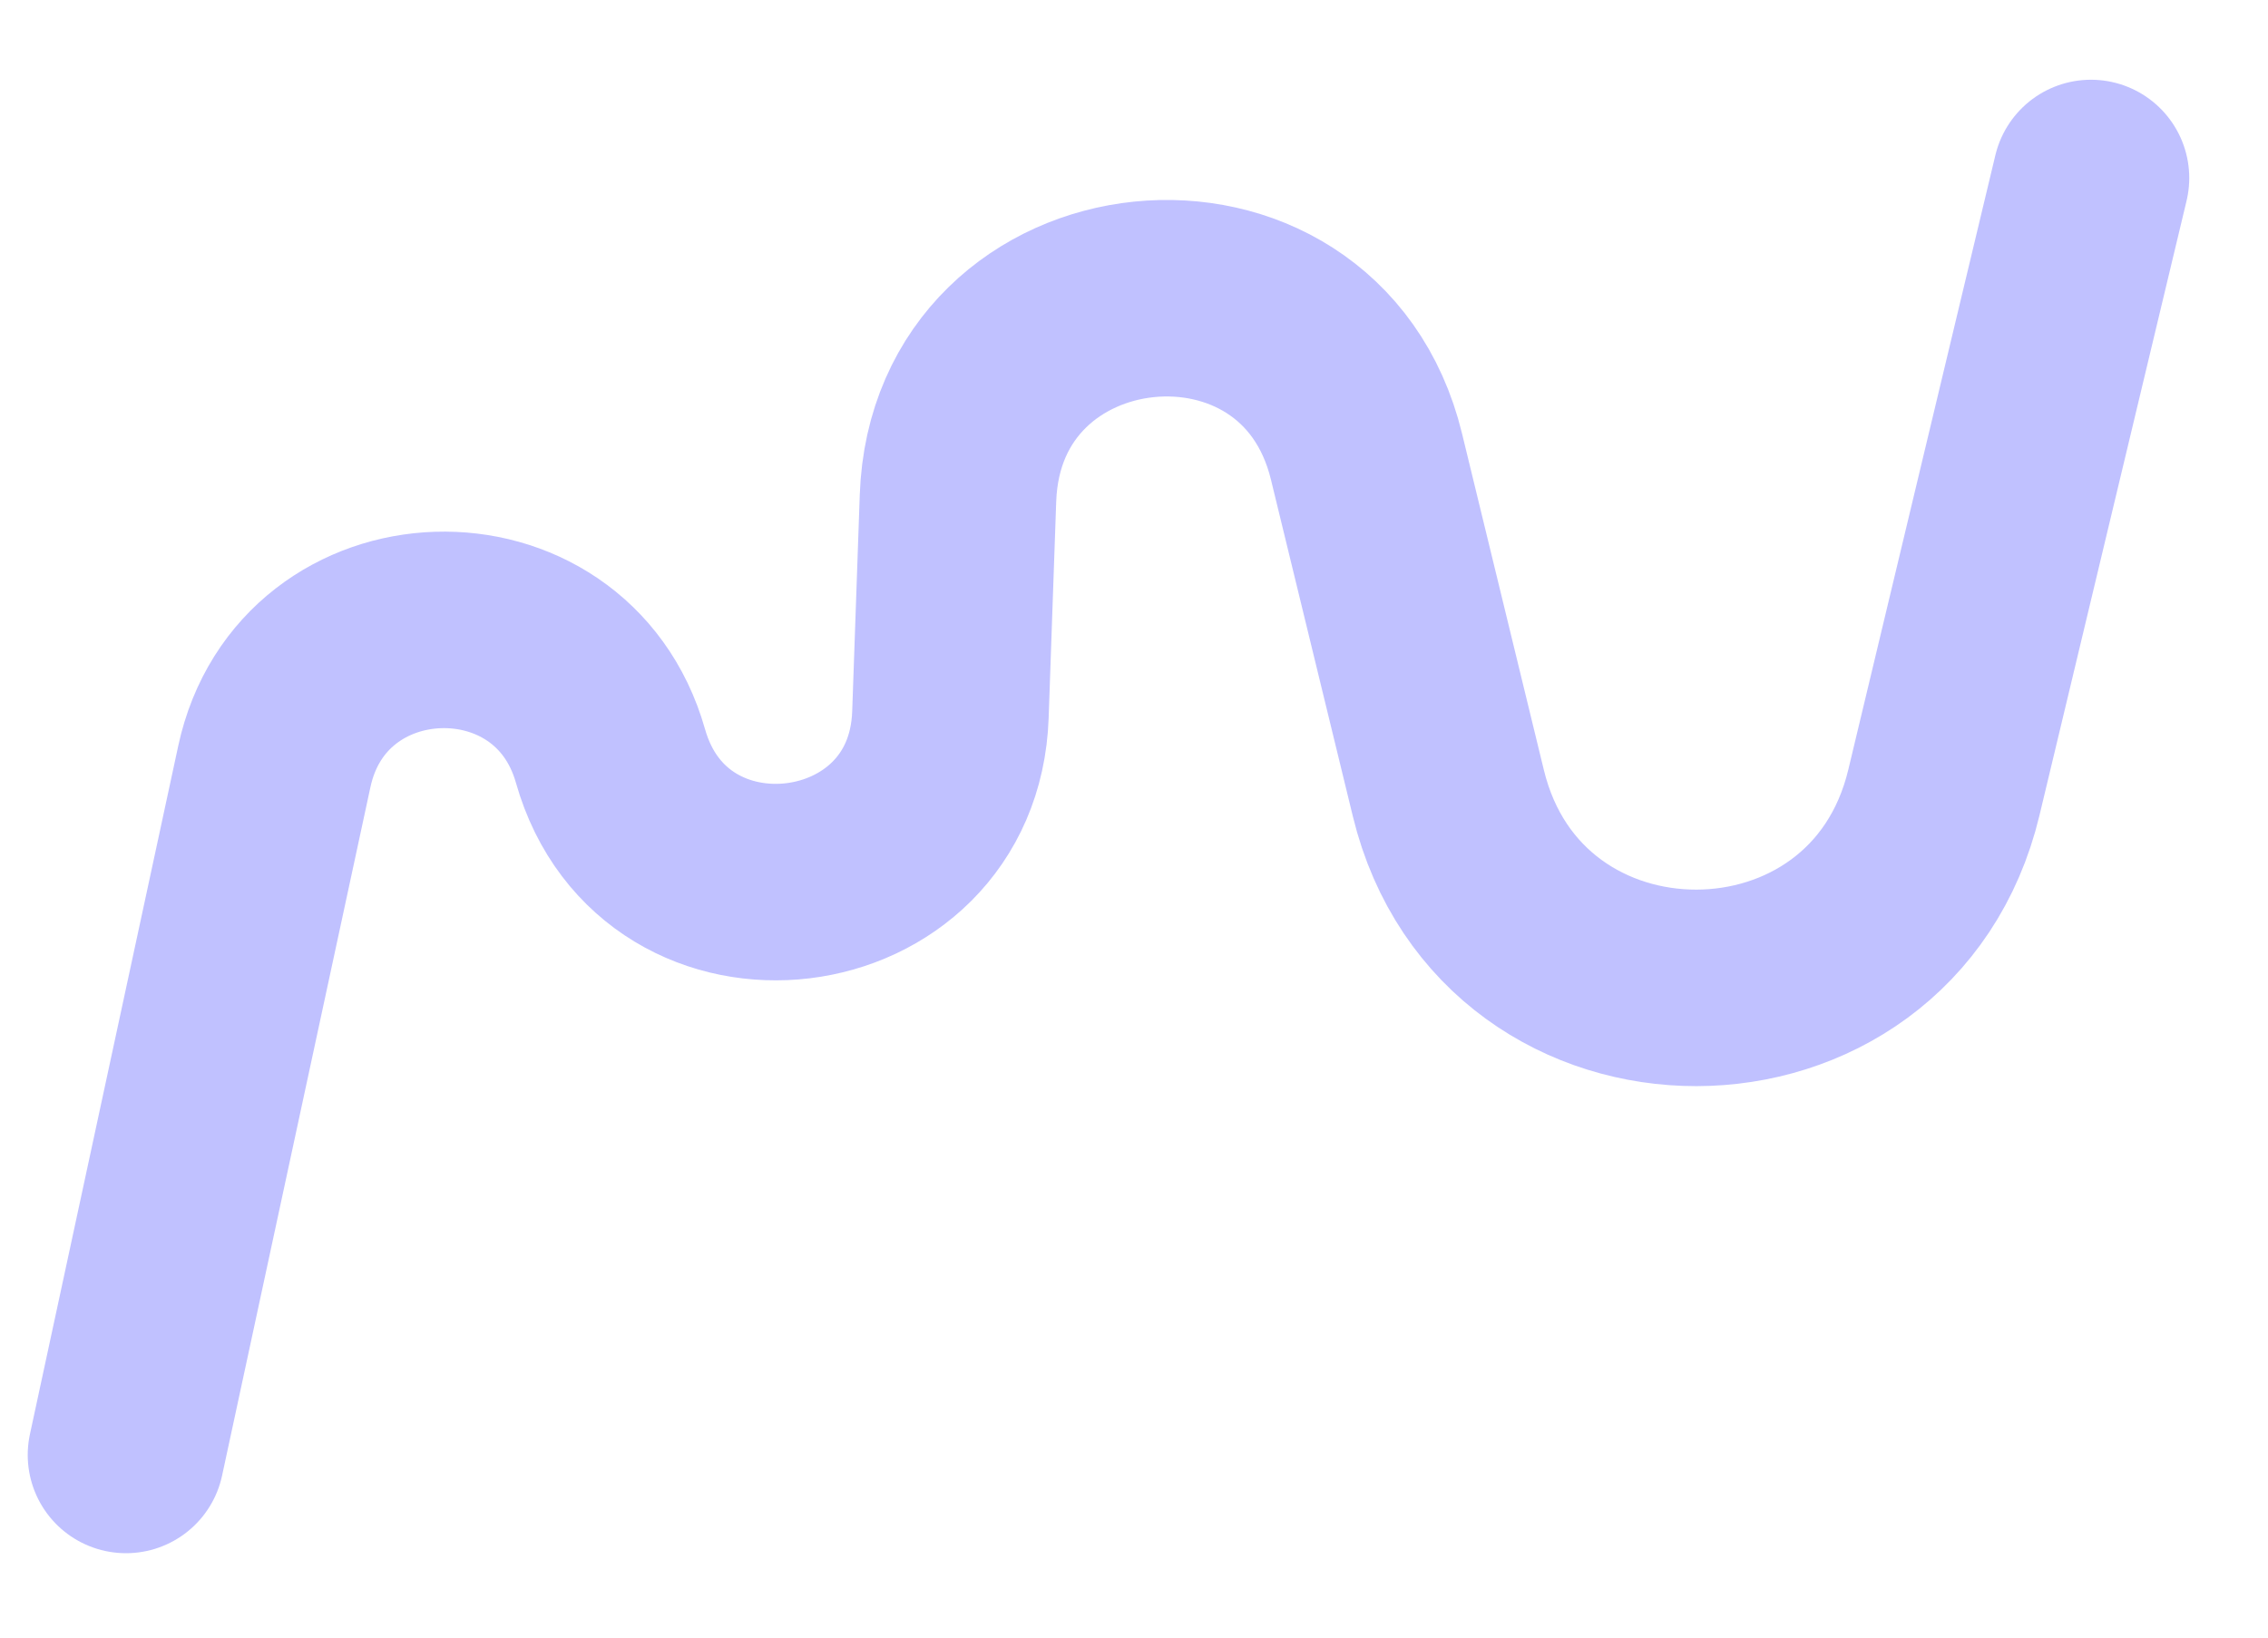 <svg width="18" height="13" viewBox="0 0 18 13" fill="none" xmlns="http://www.w3.org/2000/svg">
<path d="M1 11.55L2.177 6.086C2.478 4.685 4.454 4.622 4.845 6.001V6.001C5.273 7.511 7.488 7.242 7.543 5.674L7.603 3.956C7.669 2.045 10.393 1.766 10.845 3.624L11.495 6.297C11.997 8.361 14.934 8.356 15.428 6.29L16.595 1.413" stroke="#C0C1FF" stroke-width="1.56" stroke-linecap="round"/>
</svg>
